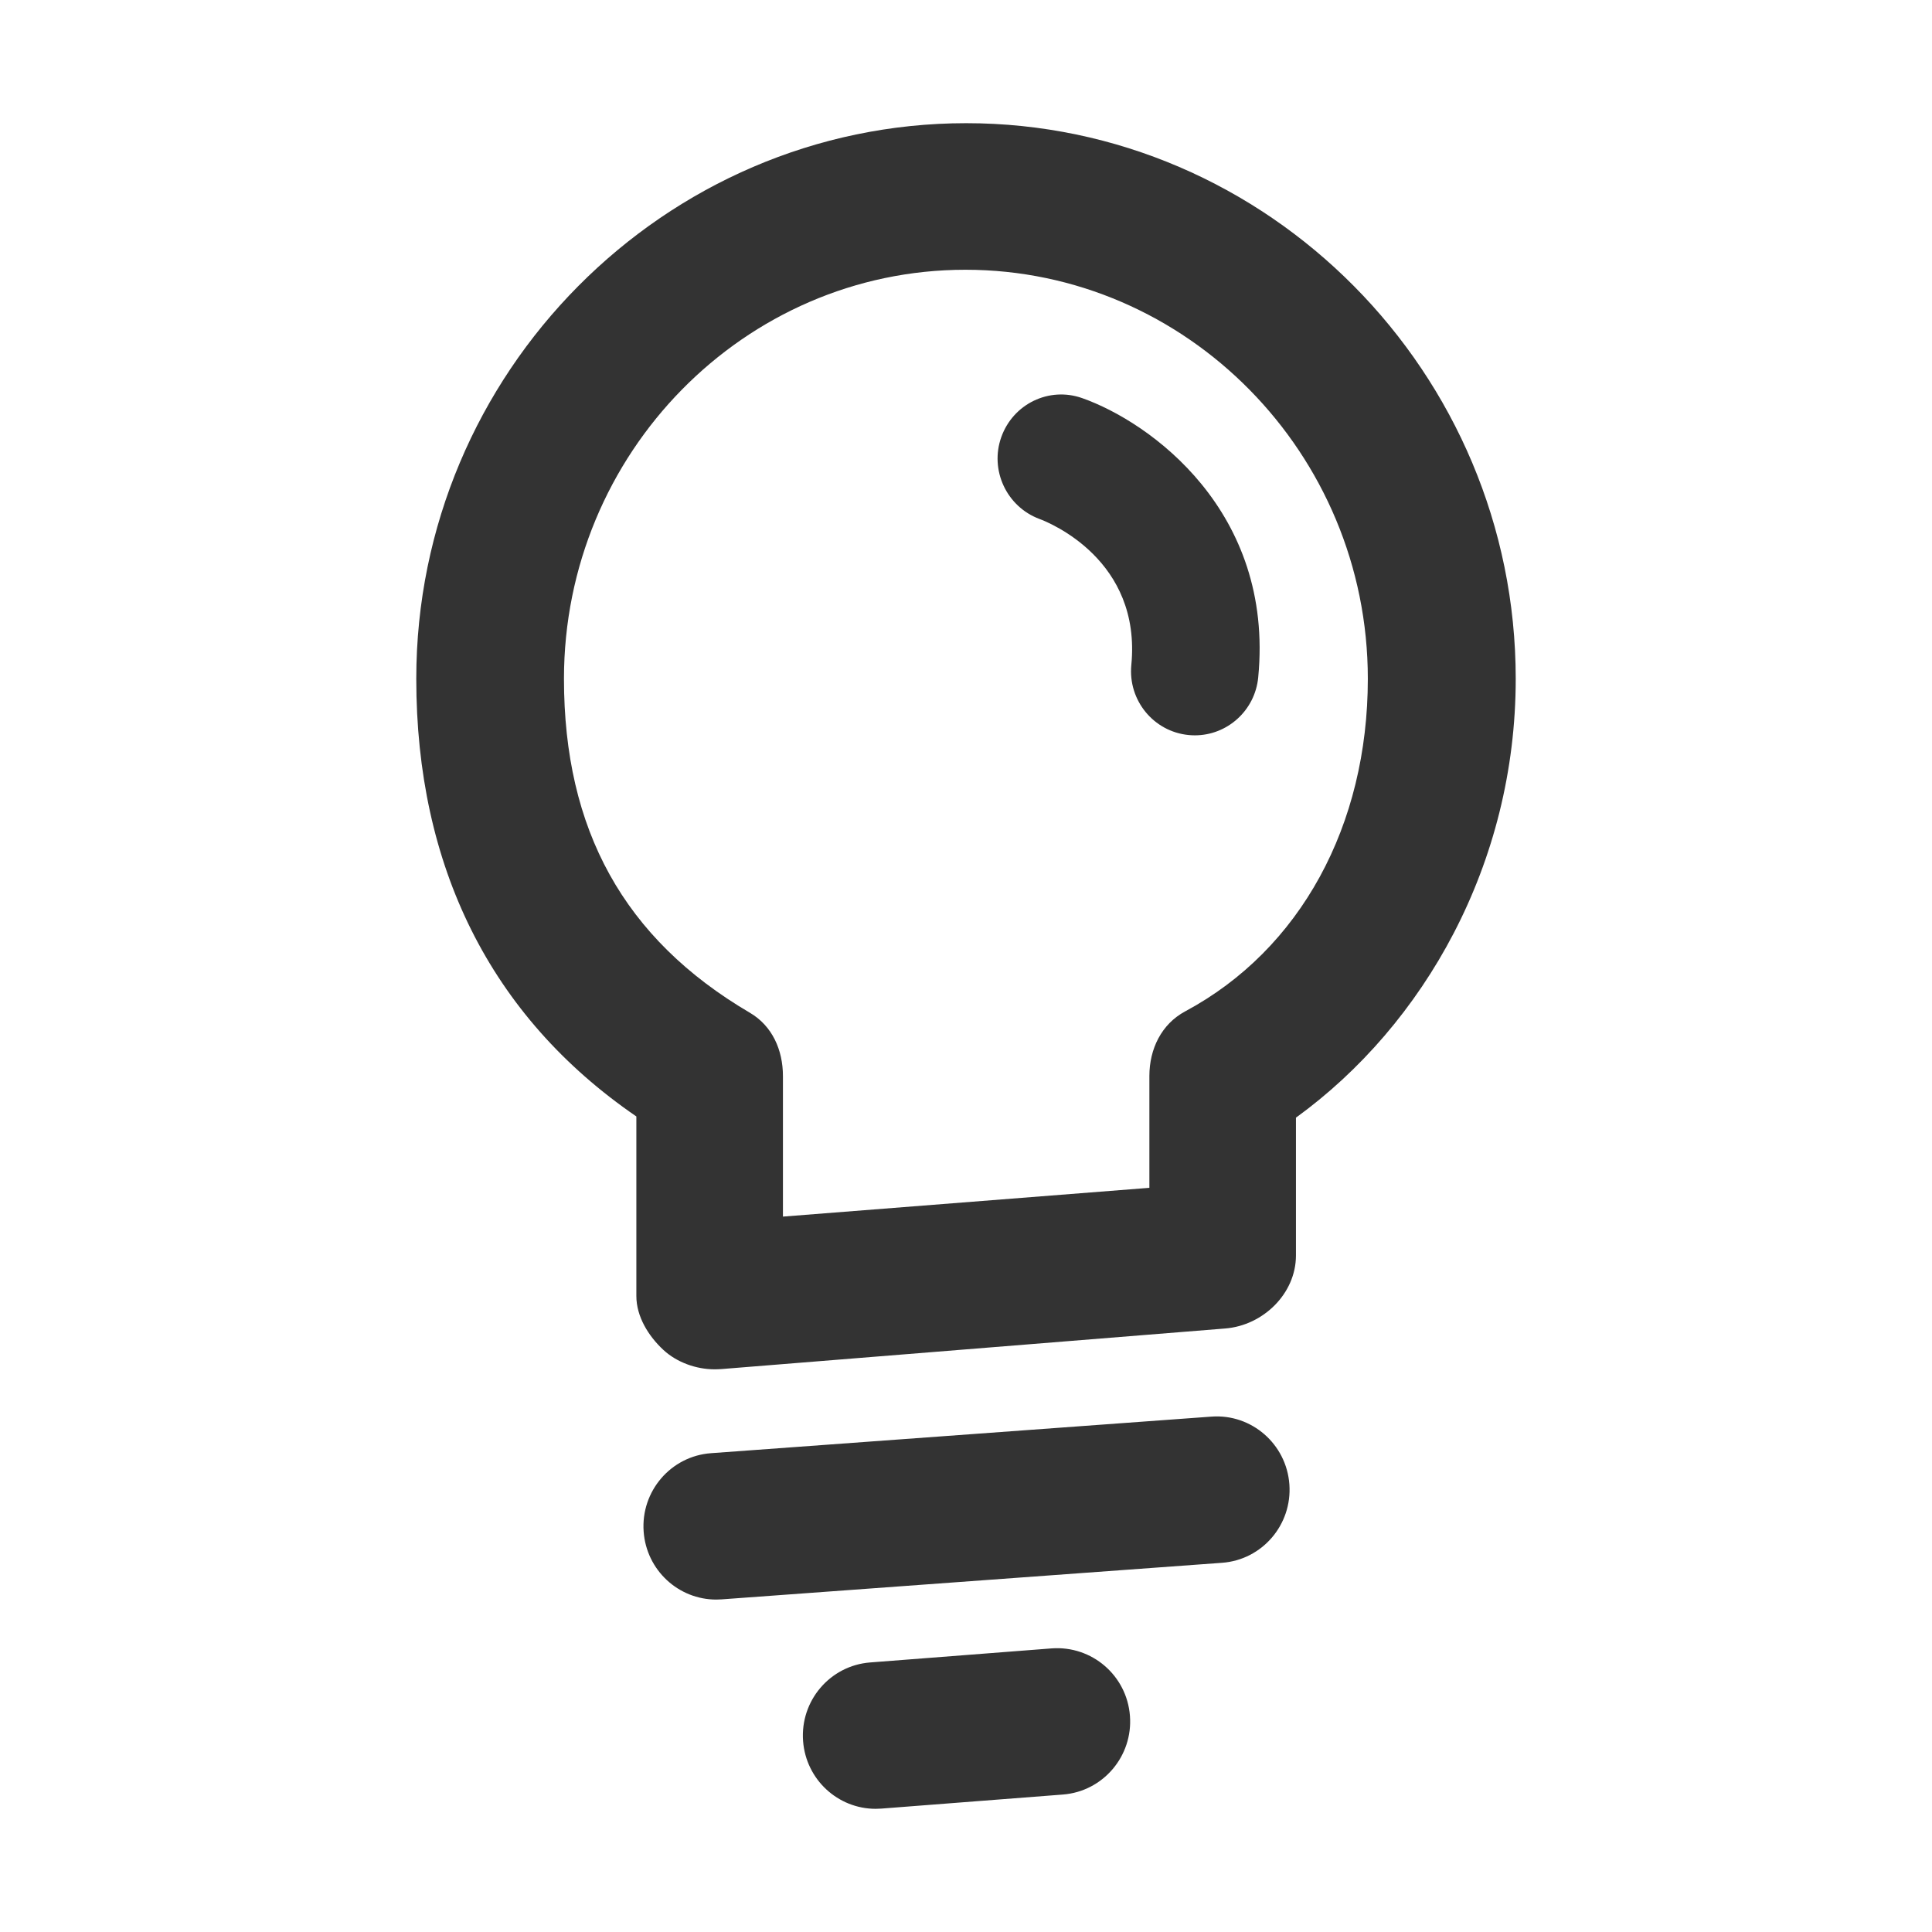 <?xml version="1.0" standalone="no"?><!DOCTYPE svg PUBLIC "-//W3C//DTD SVG 1.1//EN" "http://www.w3.org/Graphics/SVG/1.1/DTD/svg11.dtd"><svg t="1542698222883" class="icon" style="" viewBox="0 0 1024 1024" version="1.1" xmlns="http://www.w3.org/2000/svg" p-id="2699" xmlns:xlink="http://www.w3.org/1999/xlink" width="16" height="16"><defs><style type="text/css"></style></defs><path d="M512.095 65.29c-159.676 0-291.461 132.105-291.461 294.481 0 99.007 38.96 178.75 116.65 231.97l0 95.181c0 10.844 6.385 21.196 14.308 28.549 7.159 6.643 17.455 10.294 27.122 10.294 1.033 0 2.534-0.043 3.57-0.124l267.164-21.518c20.059-1.627 37.435-18.475 37.435-38.716l0-73.023c67.977-49.285 116.484-134.508 116.484-232.615C803.366 197.395 671.77 65.29 512.095 65.29zM628.192 536.035c-12.59 6.748-18.999 19.929-18.999 34.283l0 59.252-194.221 15.249 0-74.478c0-13.817-5.65-26.592-17.513-33.553-66.867-39.238-98.546-97.139-98.546-177.019 0-119.54 95.675-216.792 212.771-216.792 117.096 0 213.294 97.253 213.294 216.792C724.978 437.346 689.379 503.242 628.192 536.035zM683.398 786.76c1.546 21.399-14.441 40.006-35.707 41.556L382.453 847.7c-0.952 0.072-1.899 0.104-2.842 0.104-20.051 0-36.989-15.591-38.465-36.029-1.546-21.399 14.441-40.006 35.706-41.556l265.238-19.384C663.31 749.262 681.857 765.359 683.398 786.76zM598.893 909.429c1.635 21.389-14.271 40.068-35.533 41.713l-96.245 7.454c-1.008 0.076-2.012 0.114-3.006 0.114-19.98 0-36.895-15.487-38.456-35.862-1.635-21.389 14.272-40.067 35.534-41.713l96.244-7.454C578.726 872.13 597.254 888.038 598.893 909.429zM666.877 359.051c-1.702 17.559-16.402 30.693-33.582 30.693-1.098 0-2.206-0.056-3.323-0.165-18.571-1.82-32.153-18.441-30.344-37.129 5.388-55.587-43.145-75.322-48.692-77.39-17.387-6.478-26.492-25.89-20.214-43.434 6.278-17.549 25.282-26.781 42.777-20.641C609.532 223.65 675.423 270.893 666.877 359.051z" p-id="2700" fill="#333333"></path></svg>